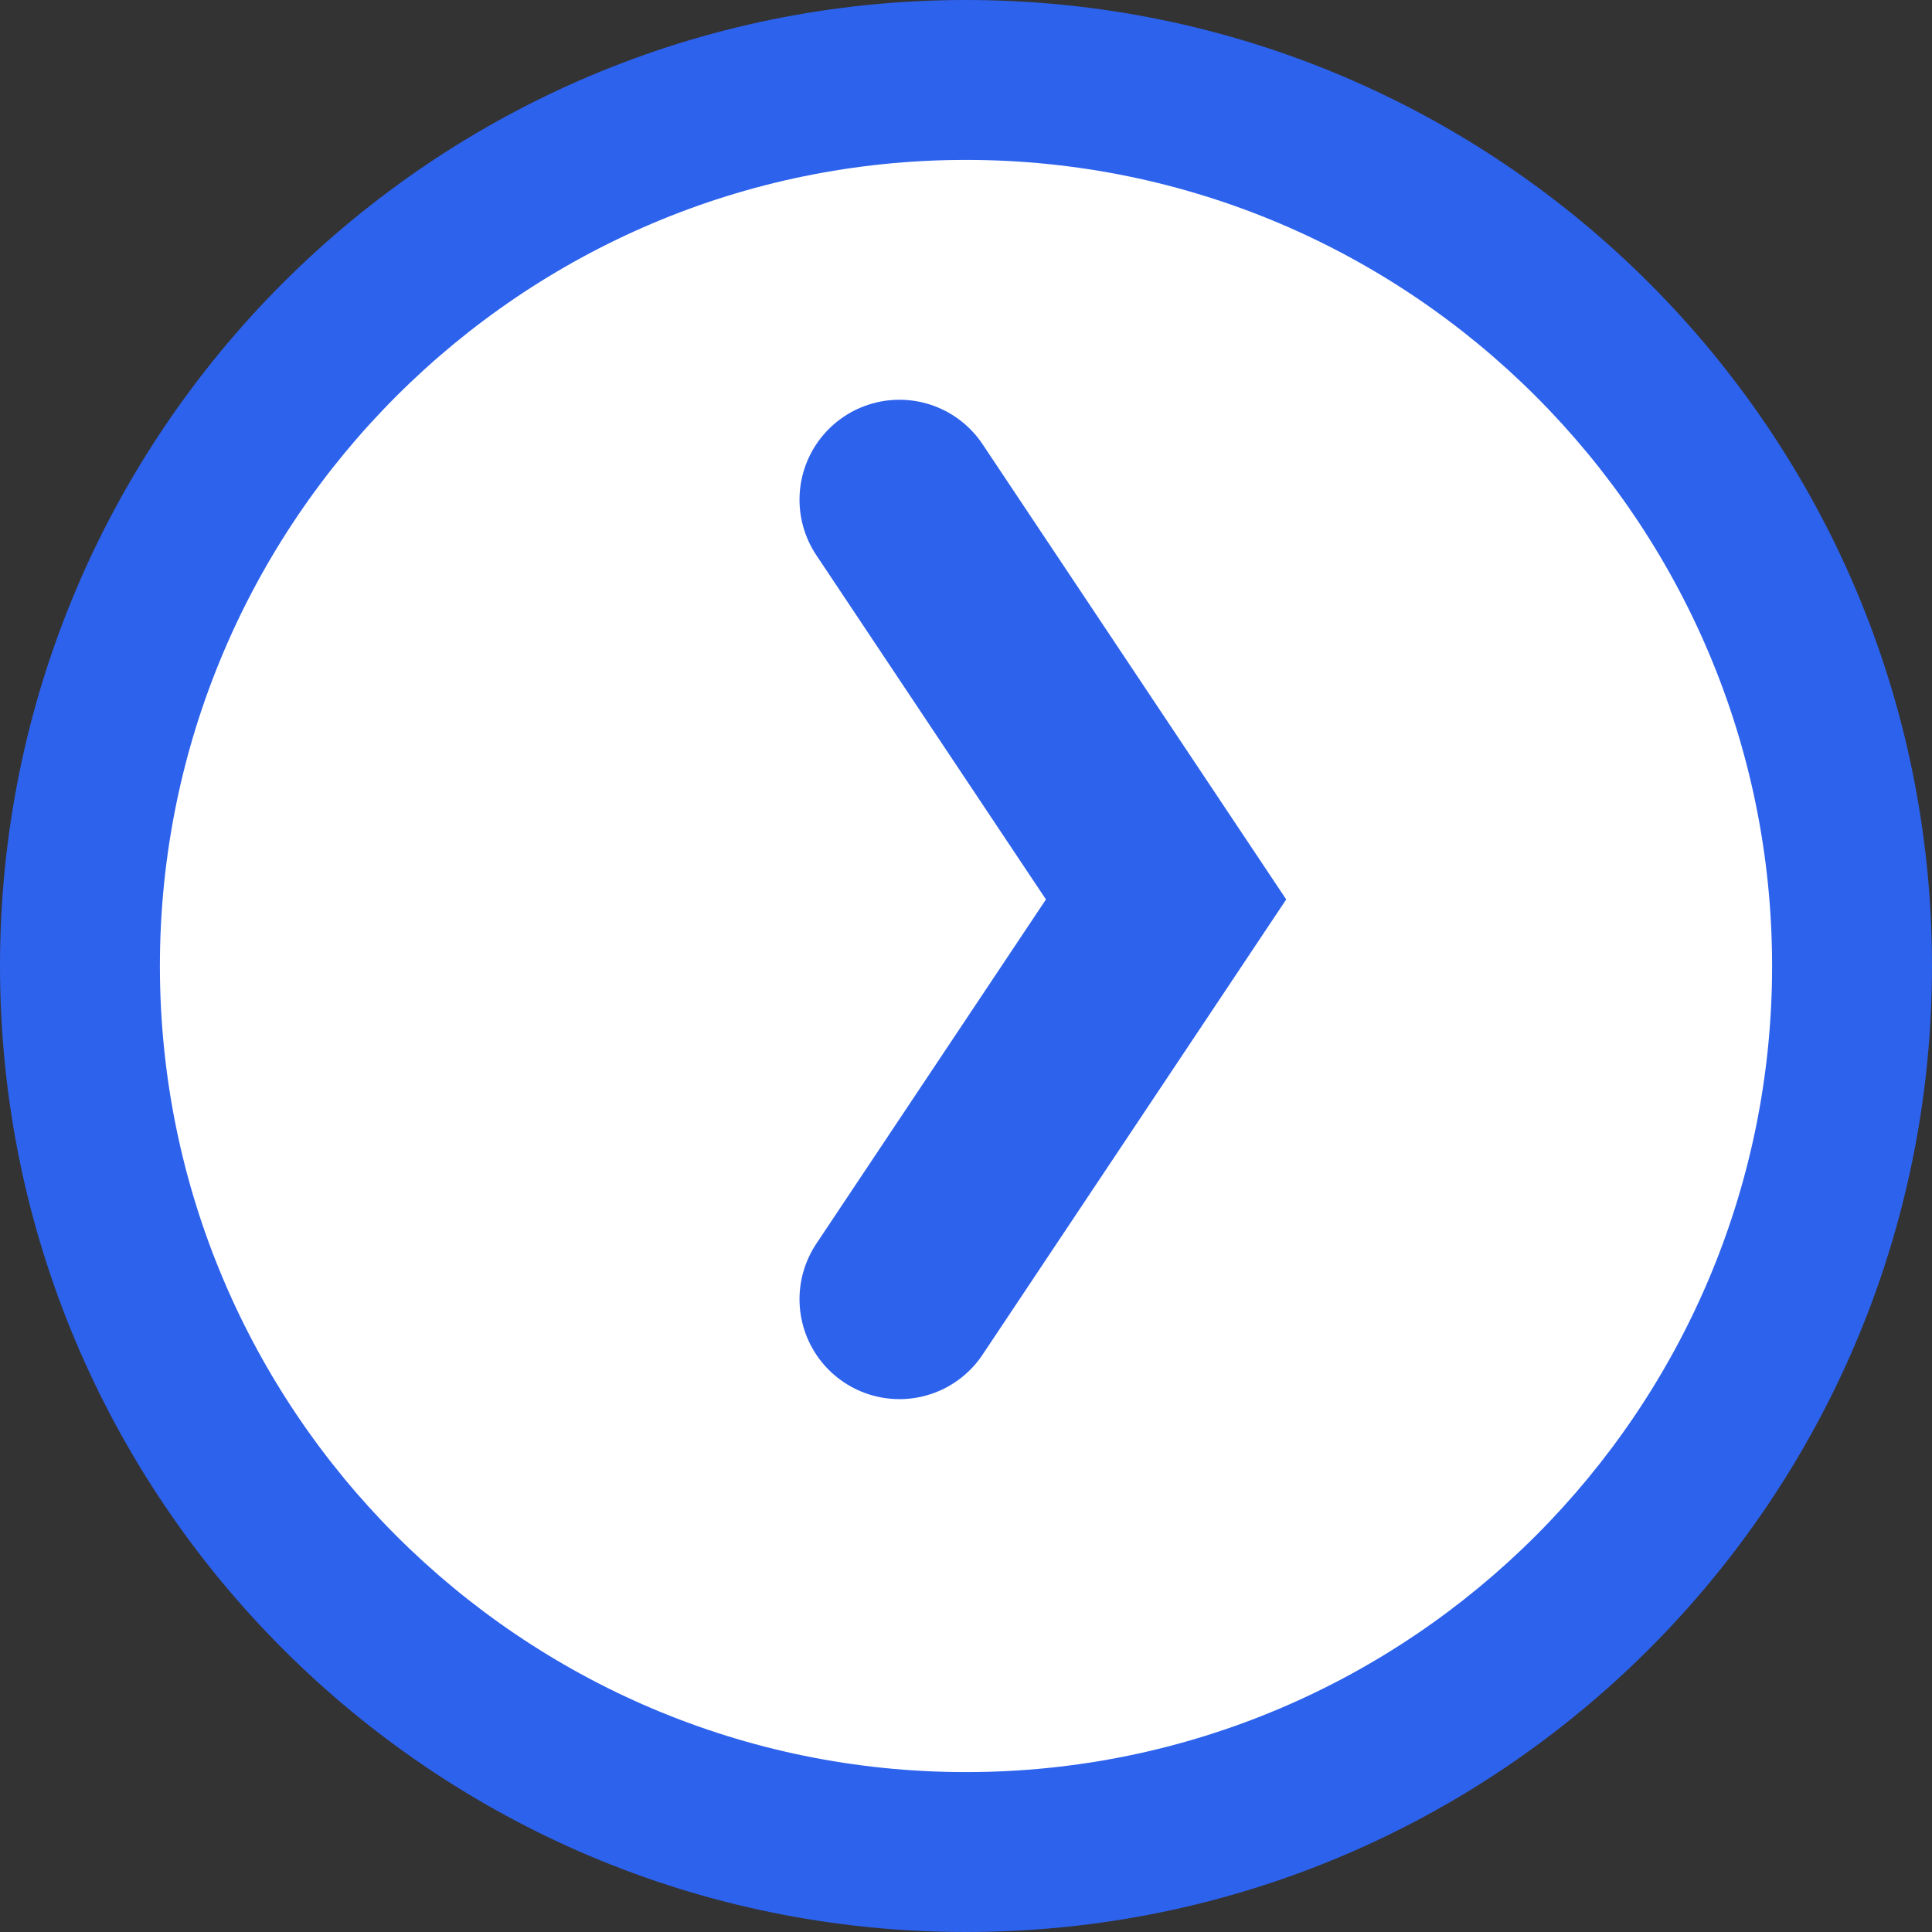 <svg xmlns="http://www.w3.org/2000/svg" width="9.666" height="9.666" viewBox="0 0 9.666 9.666">
  <rect x="0" y="0" width="9.666" height="9.666" fill="#333333" stroke="none"/>
  <g id="Group_60906" data-name="Group 60906" transform="translate(-236 -893)">
    <g id="Path_51230" data-name="Path 51230" transform="translate(236 893)" fill="#fff">
      <path d="M 4.833 9.266 C 2.389 9.266 0.4 7.277 0.4 4.833 C 0.4 2.389 2.389 0.4 4.833 0.4 C 7.277 0.4 9.266 2.389 9.266 4.833 C 9.266 7.277 7.277 9.266 4.833 9.266 Z" stroke="none"/>
      <path d="M 4.833 0.8 C 2.609 0.8 0.8 2.609 0.8 4.833 C 0.8 7.057 2.609 8.866 4.833 8.866 C 7.057 8.866 8.866 7.057 8.866 4.833 C 8.866 2.609 7.057 0.8 4.833 0.8 M 4.833 -1.9073486328125e-06 C 7.502 -1.9073486328125e-06 9.666 2.164 9.666 4.833 C 9.666 7.502 7.502 9.666 4.833 9.666 C 2.164 9.666 -1.9073486328125e-06 7.502 -1.9073486328125e-06 4.833 C -1.9073486328125e-06 2.164 2.164 -1.9073486328125e-06 4.833 -1.9073486328125e-06 Z" stroke="none" fill="#2d62ed"/>
    </g>
    <path id="Path_51238" data-name="Path 51238" d="M-17413.334-8958.667l1.334,2-1.334,2" transform="translate(17653.834 9854.167)" fill="none" stroke="#2d62ed" stroke-linecap="round" stroke-width="1"/>
  </g>
</svg>

